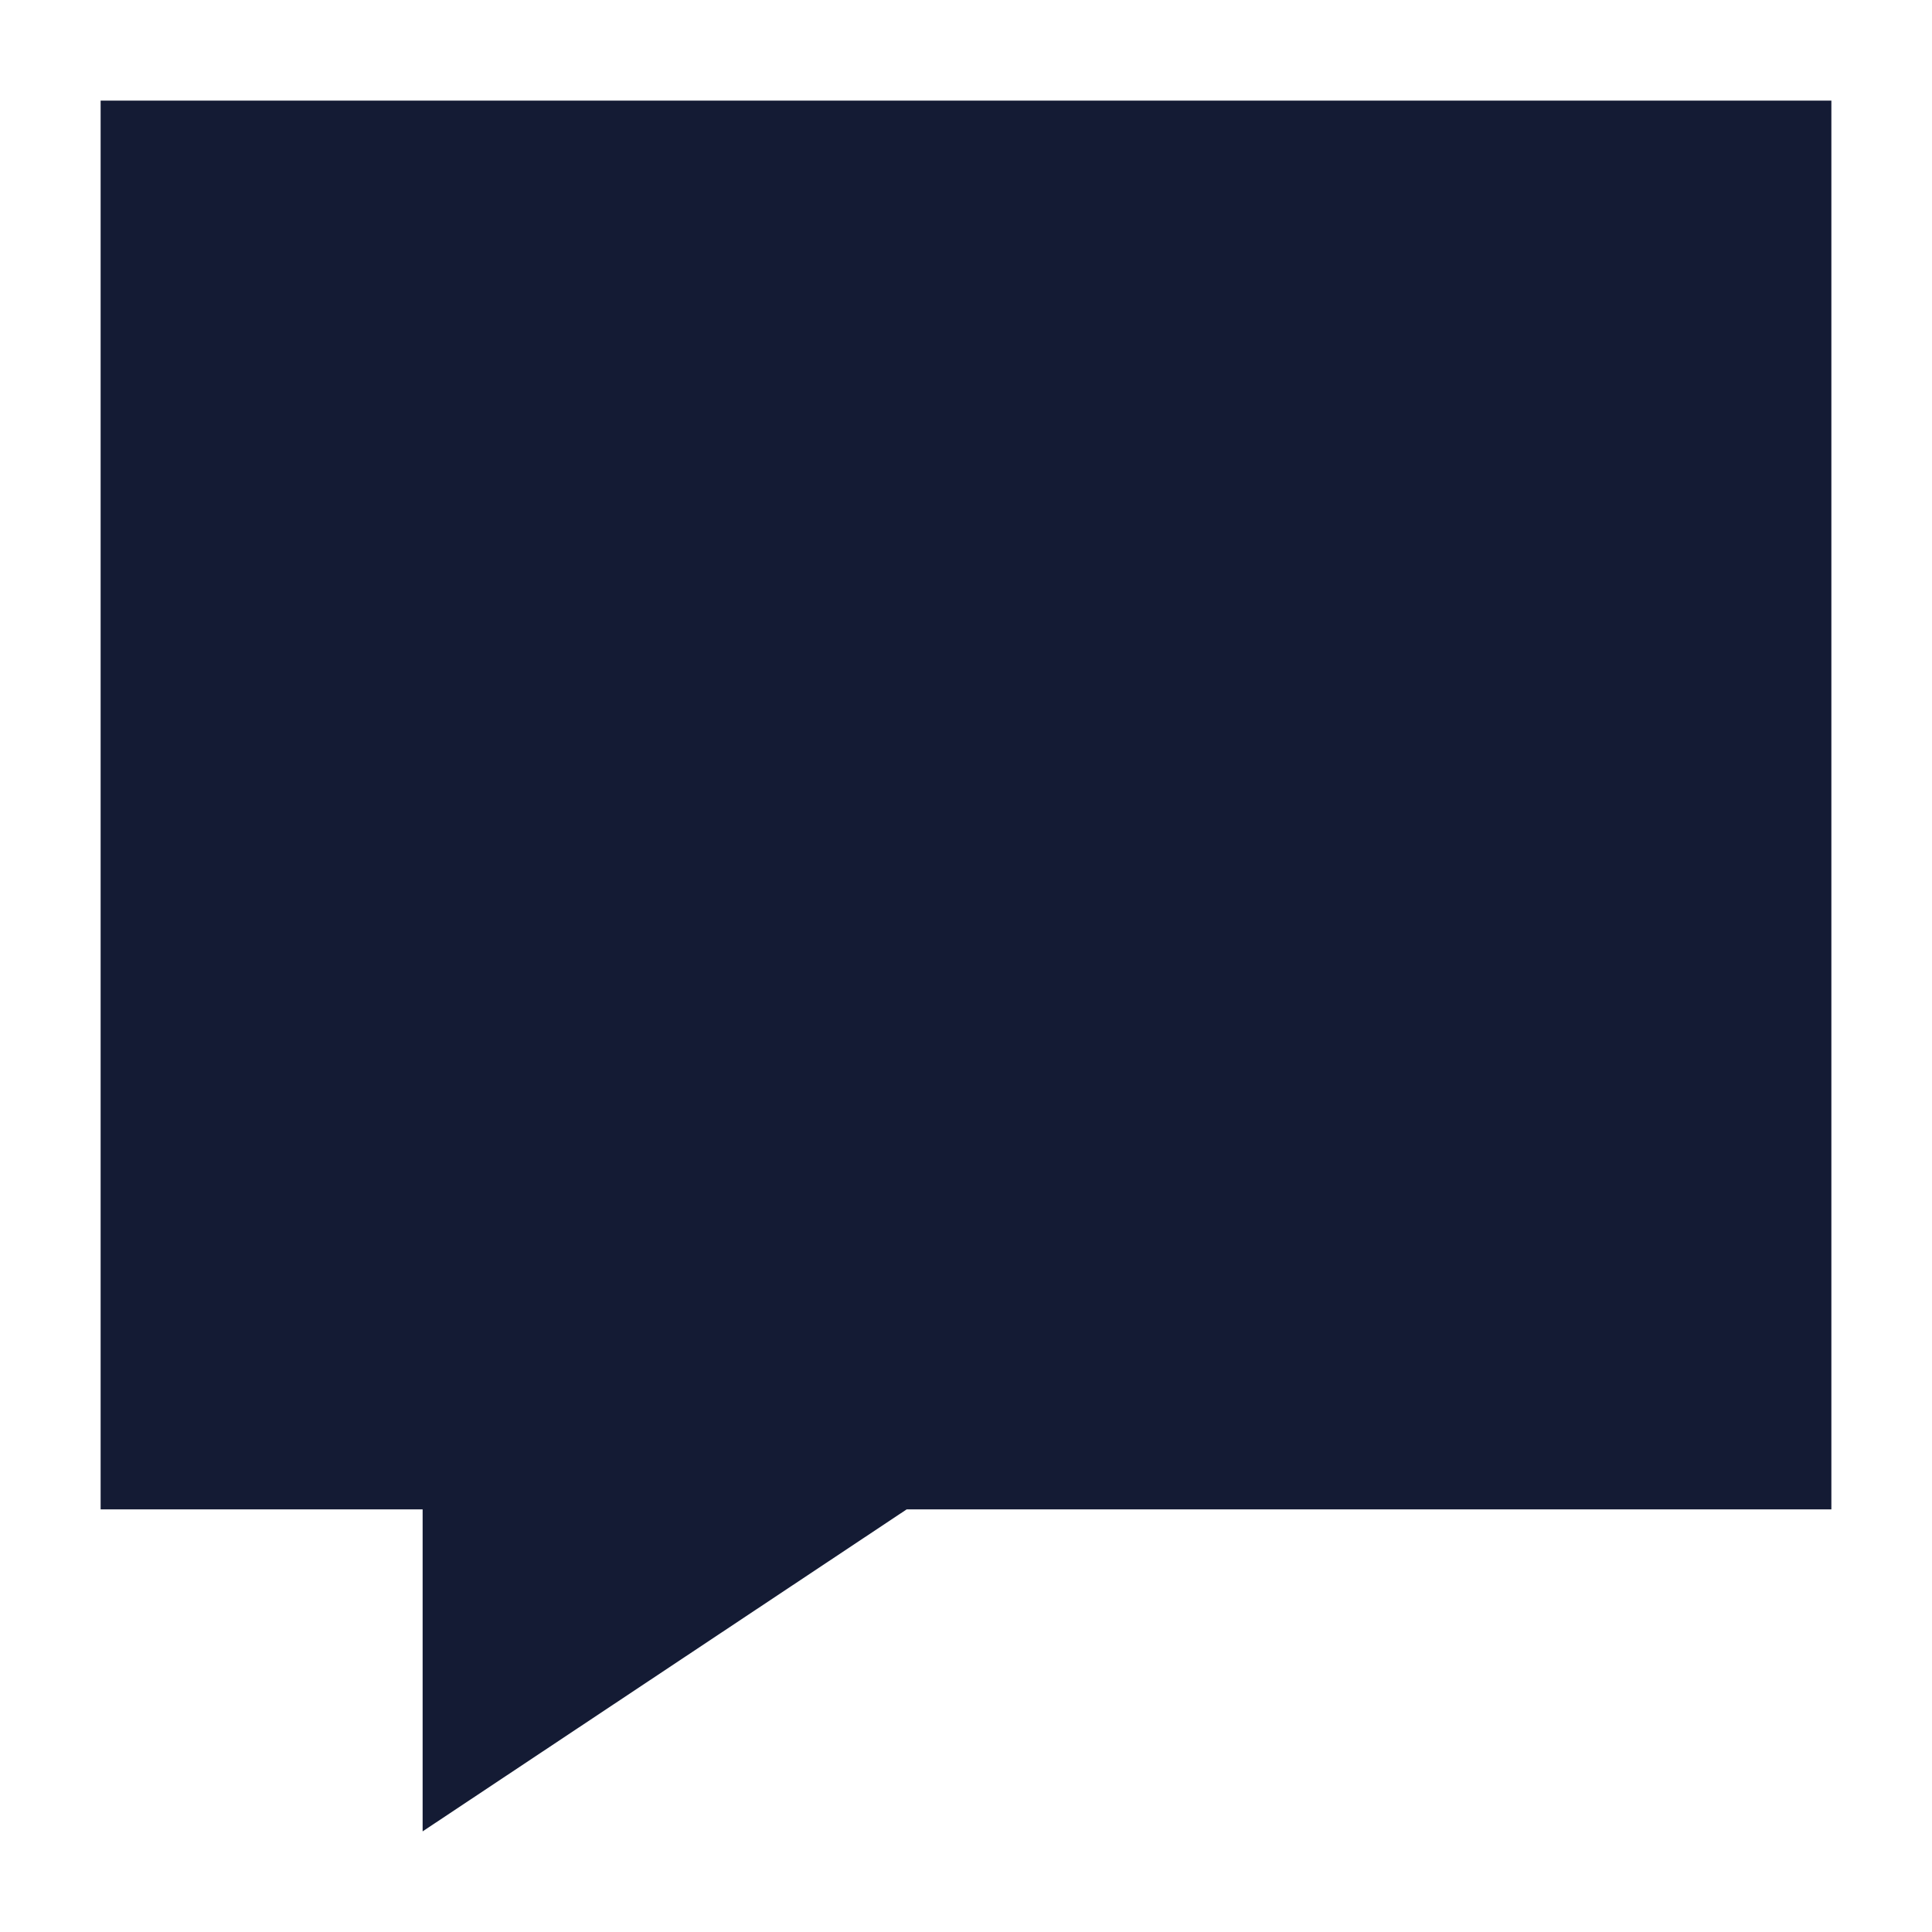 <svg width="24" height="24" viewBox="0 0 24 24" fill="none" xmlns="http://www.w3.org/2000/svg">
<path d="M11.263 18.75L5.25 22.75V18.75H1.25V1.25L22.75 1.25V18.75L11.263 18.75Z" fill="#141B34"/>
</svg>
